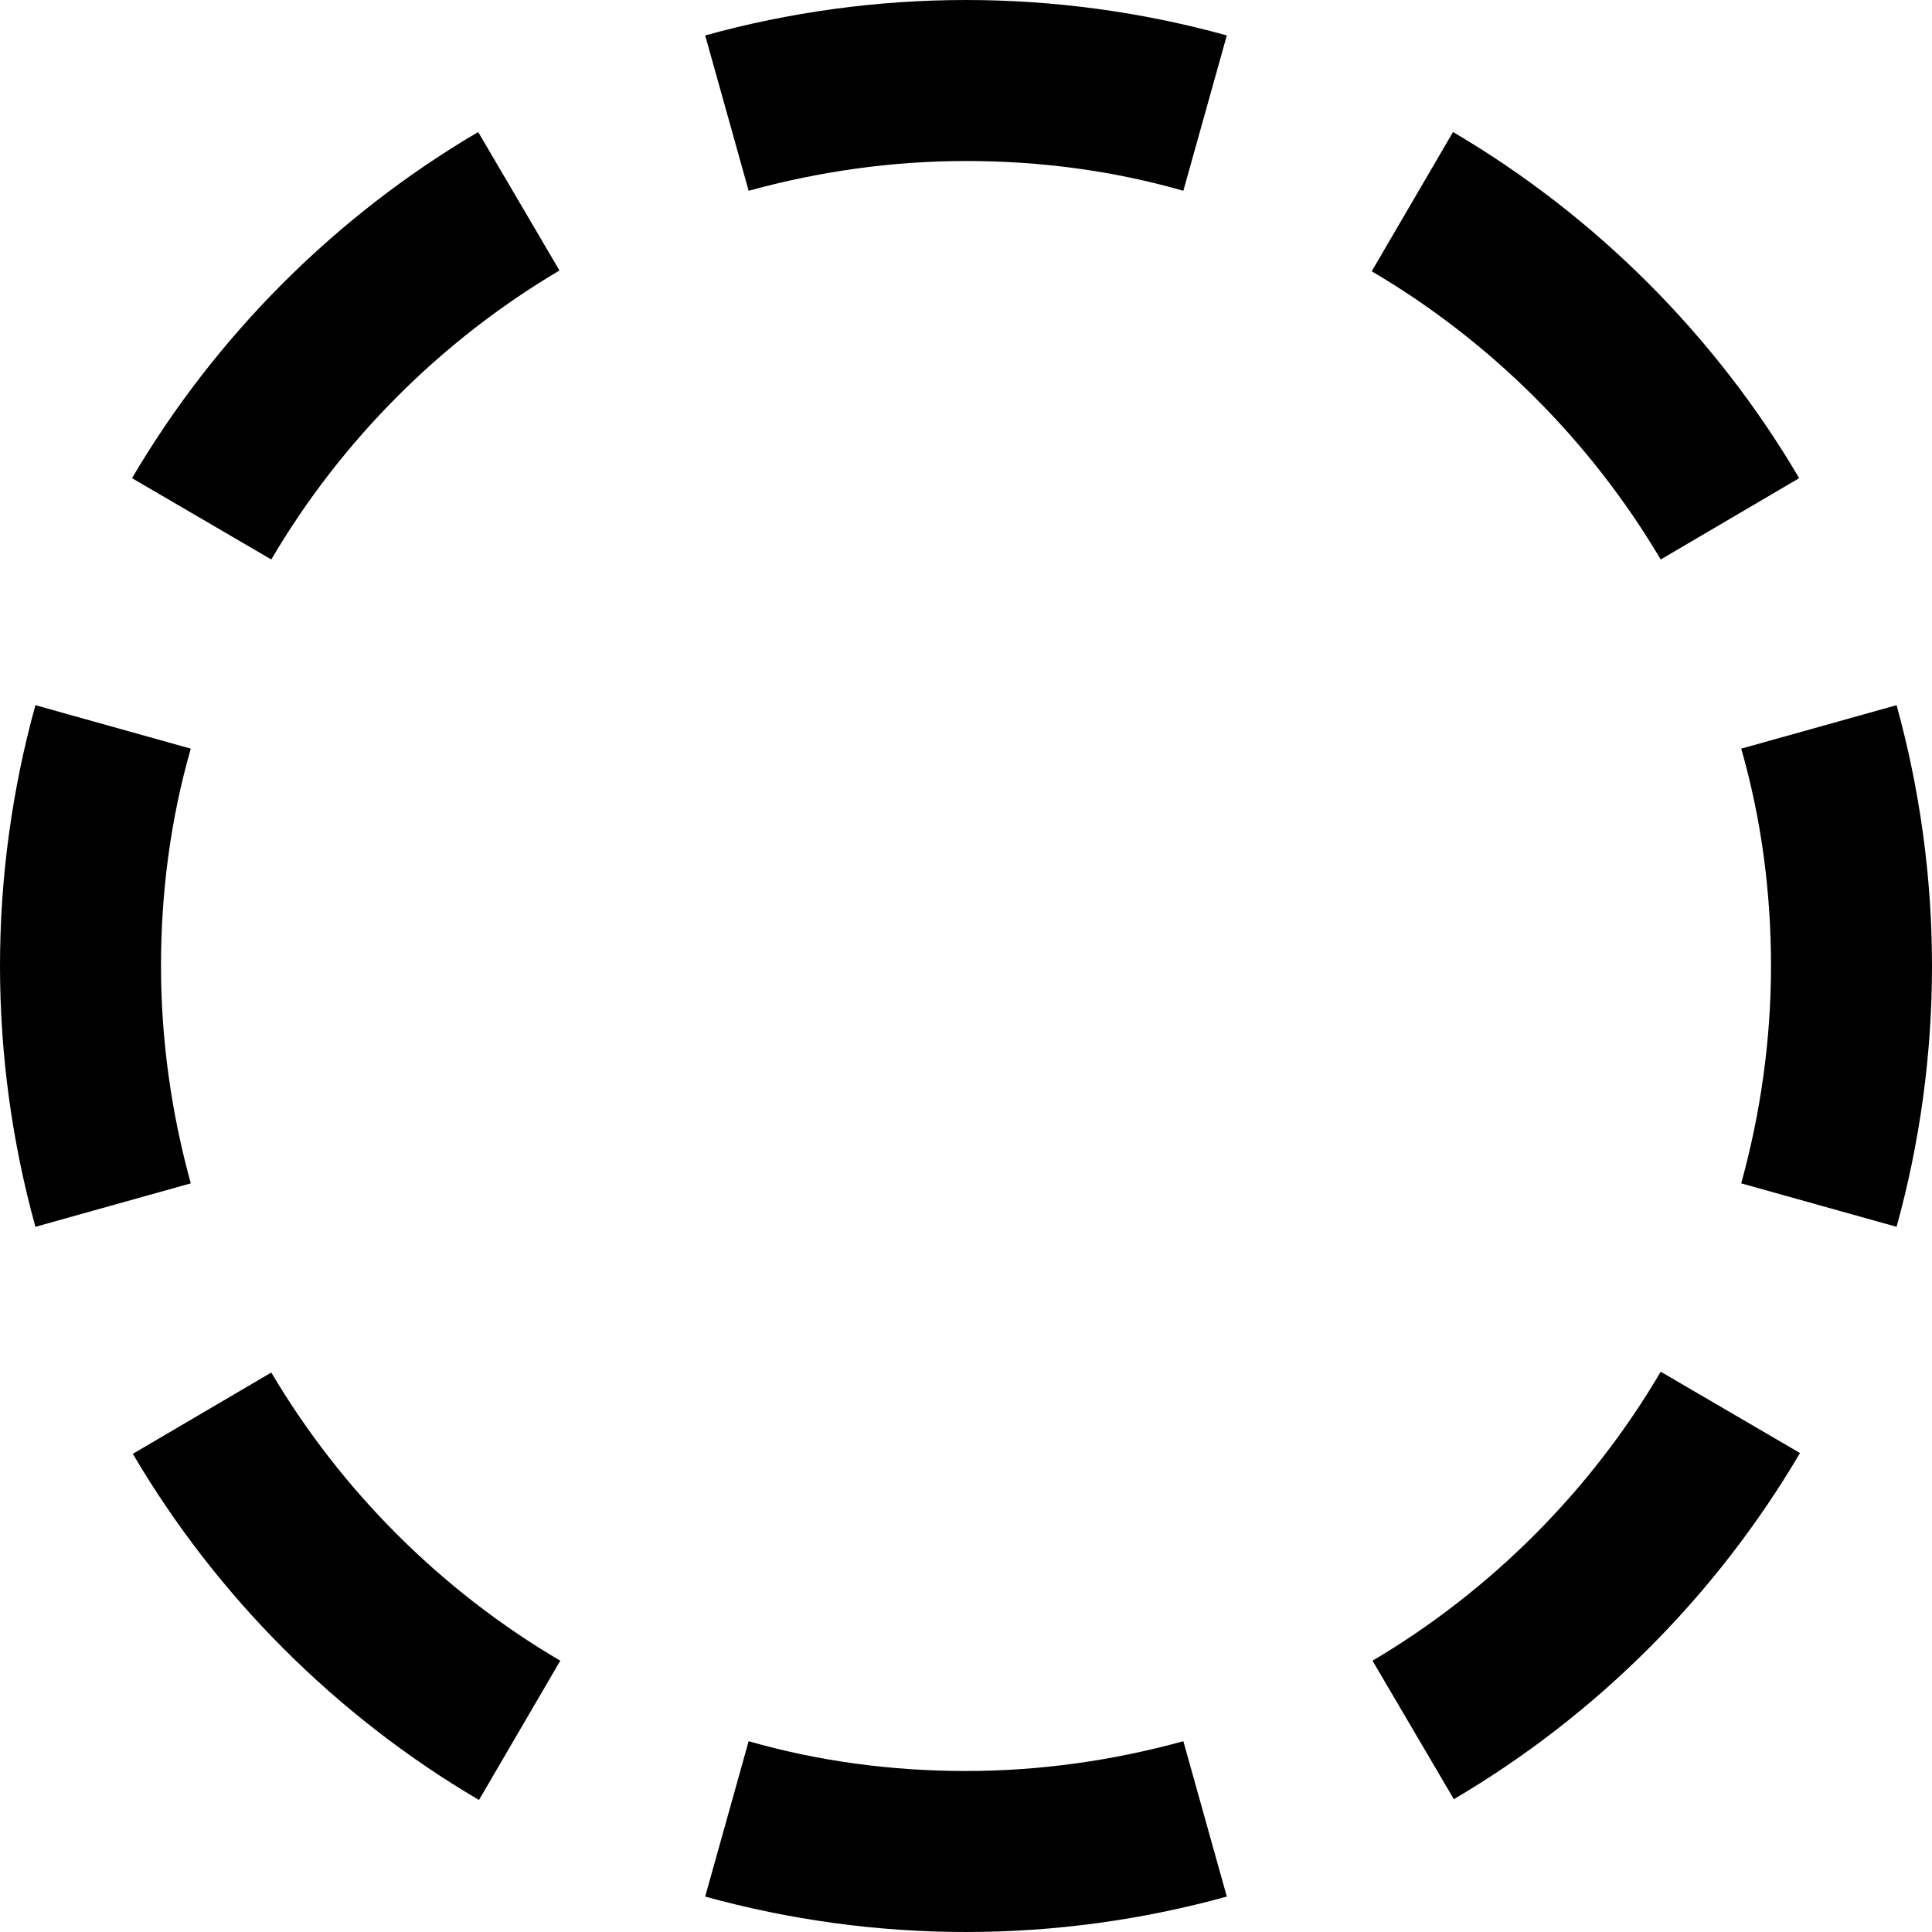 <?xml version="1.0" encoding="UTF-8"?>
<svg xmlns="http://www.w3.org/2000/svg" id="Layer_1" data-name="Layer 1" viewBox="0 0 24 24" width="512" height="512"><path d="M24,12c0,1.1-.15,2.19-.44,3.24l-1.93-.54c.24-.87,.37-1.78,.37-2.7s-.12-1.83-.37-2.7l1.93-.54c.29,1.05,.44,2.14,.44,3.24Zm-24,0c0,1.1,.15,2.19,.44,3.24l1.93-.54c-.24-.87-.37-1.78-.37-2.7s.12-1.83,.37-2.7l-1.93-.54C.15,9.81,0,10.9,0,12ZM20.63,6.95l1.72-1.01c-1.04-1.77-2.53-3.26-4.3-4.3l-1.01,1.73c1.48,.87,2.72,2.11,3.59,3.58Zm-8.63,15.05c-.92,0-1.83-.12-2.7-.37l-.54,1.93c1.05,.29,2.14,.44,3.24,.44s2.19-.15,3.24-.44l-.54-1.93c-.87,.24-1.78,.37-2.7,.37Zm5.05-1.37l1.01,1.72c1.77-1.04,3.26-2.53,4.3-4.3l-1.73-1.01c-.87,1.48-2.11,2.72-3.58,3.59ZM8.76,.44l.54,1.93c.87-.24,1.78-.37,2.7-.37s1.83,.12,2.7,.37l.54-1.93c-1.05-.29-2.14-.44-3.24-.44s-2.19,.15-3.24,.44ZM3.37,17.05l-1.72,1.01c1.04,1.77,2.53,3.26,4.3,4.3l1.01-1.73c-1.48-.87-2.72-2.11-3.59-3.58ZM1.64,5.94l1.73,1.01c.87-1.48,2.11-2.72,3.58-3.59l-1.01-1.72c-1.77,1.04-3.26,2.53-4.3,4.3Z"/></svg>
